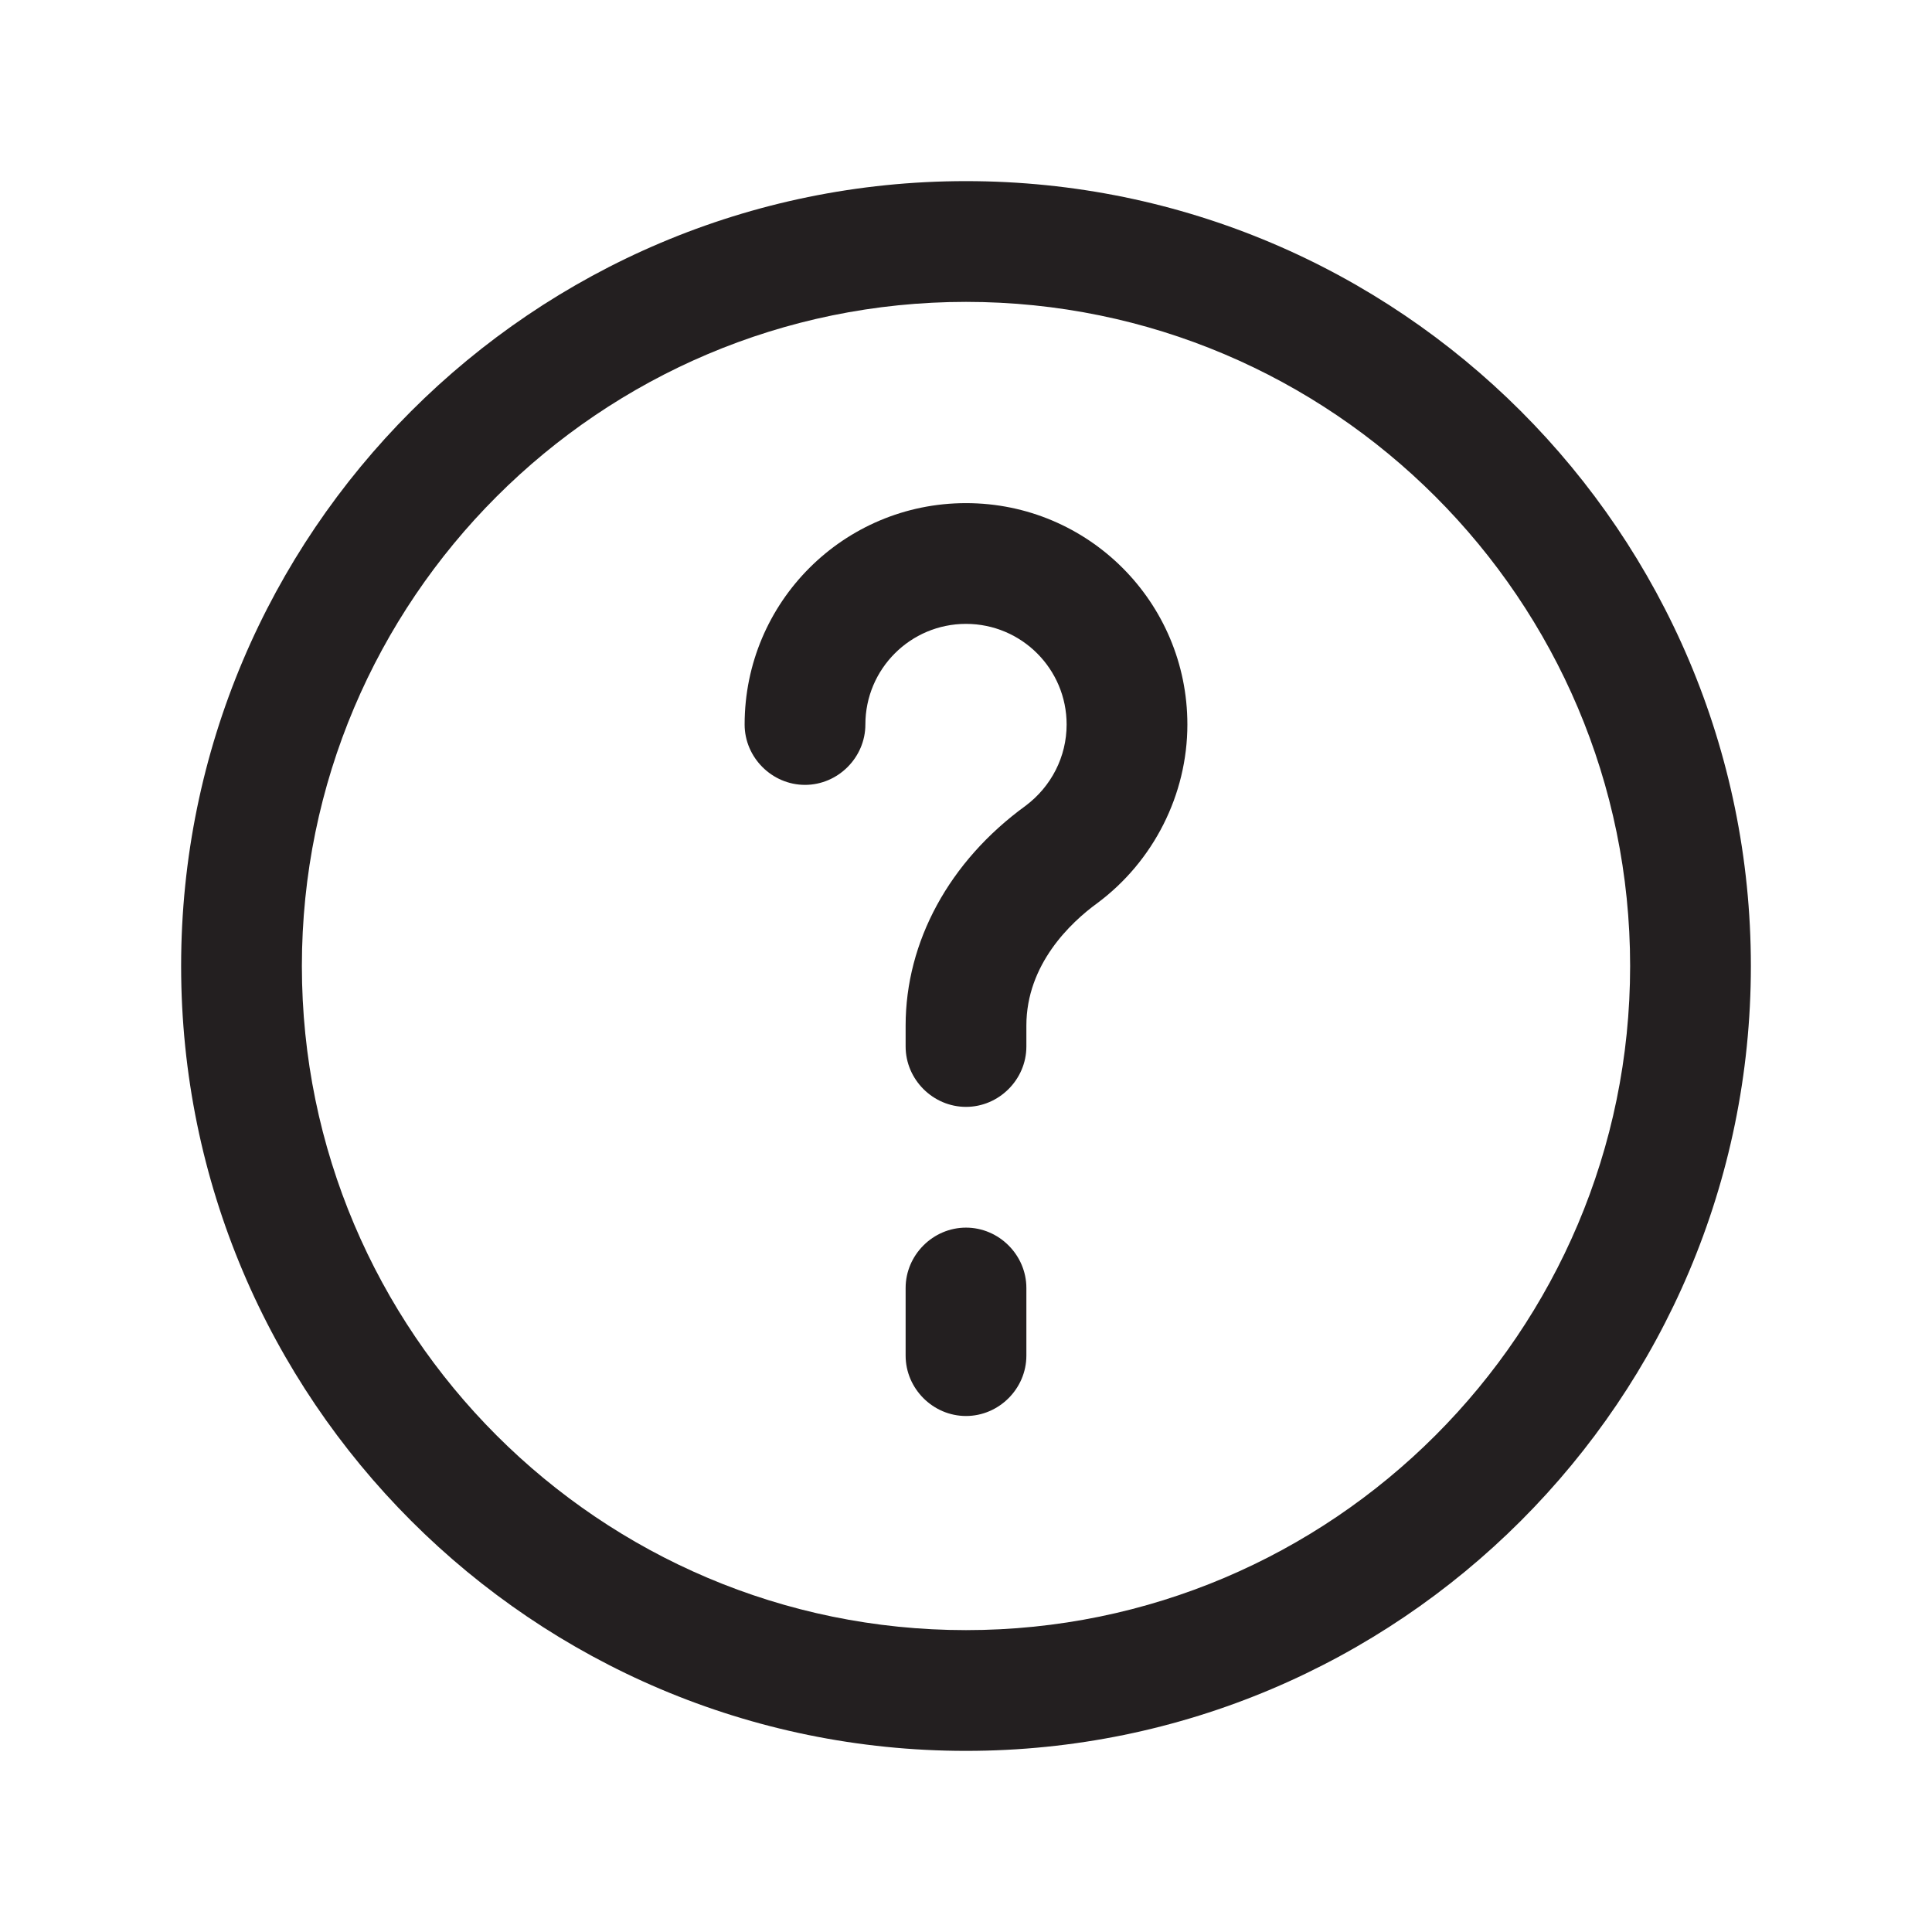 <?xml version="1.0" encoding="UTF-8"?><svg xmlns="http://www.w3.org/2000/svg" viewBox="0 0 24 24"><defs><style>.v{fill:#231f20;}</style></defs><g id="a"/><g id="b"/><g id="c"/><g id="d"><g><path class="v" d="M12,2.25C6.62,2.25,2.25,6.62,2.25,12s4.37,9.75,9.75,9.75,9.75-4.37,9.75-9.75S17.38,2.25,12,2.25Zm0,18c-4.55,0-8.25-3.7-8.25-8.25S7.45,3.75,12,3.75s8.25,3.7,8.25,8.25-3.7,8.25-8.25,8.25Z"/><path class="v" d="M12,6.25c-1.52,0-2.75,1.23-2.75,2.75,0,.41,.34,.75,.75,.75s.75-.34,.75-.75c0-.69,.56-1.25,1.25-1.25s1.25,.56,1.25,1.25c0,.4-.19,.77-.51,1.01-.95,.69-1.49,1.69-1.49,2.73v.26c0,.41,.34,.75,.75,.75s.75-.34,.75-.75v-.26c0-.76,.55-1.28,.88-1.52,.7-.52,1.12-1.35,1.12-2.22,0-1.52-1.23-2.75-2.75-2.75Z"/><path class="v" d="M12,15.25c-.41,0-.75,.34-.75,.75v.84c0,.41,.34,.75,.75,.75s.75-.34,.75-.75v-.84c0-.41-.34-.75-.75-.75Z"/></g></g><g id="e"/><g id="f"/><g id="g"/><g id="h"/><g id="i"/><g id="j"/><g id="k"/><g id="l"/><g id="m"/><g id="n"/><g id="o"/><g id="p"/><g id="q"/><g id="r"/><g id="s"/><g id="t"/><g id="u"/></svg>